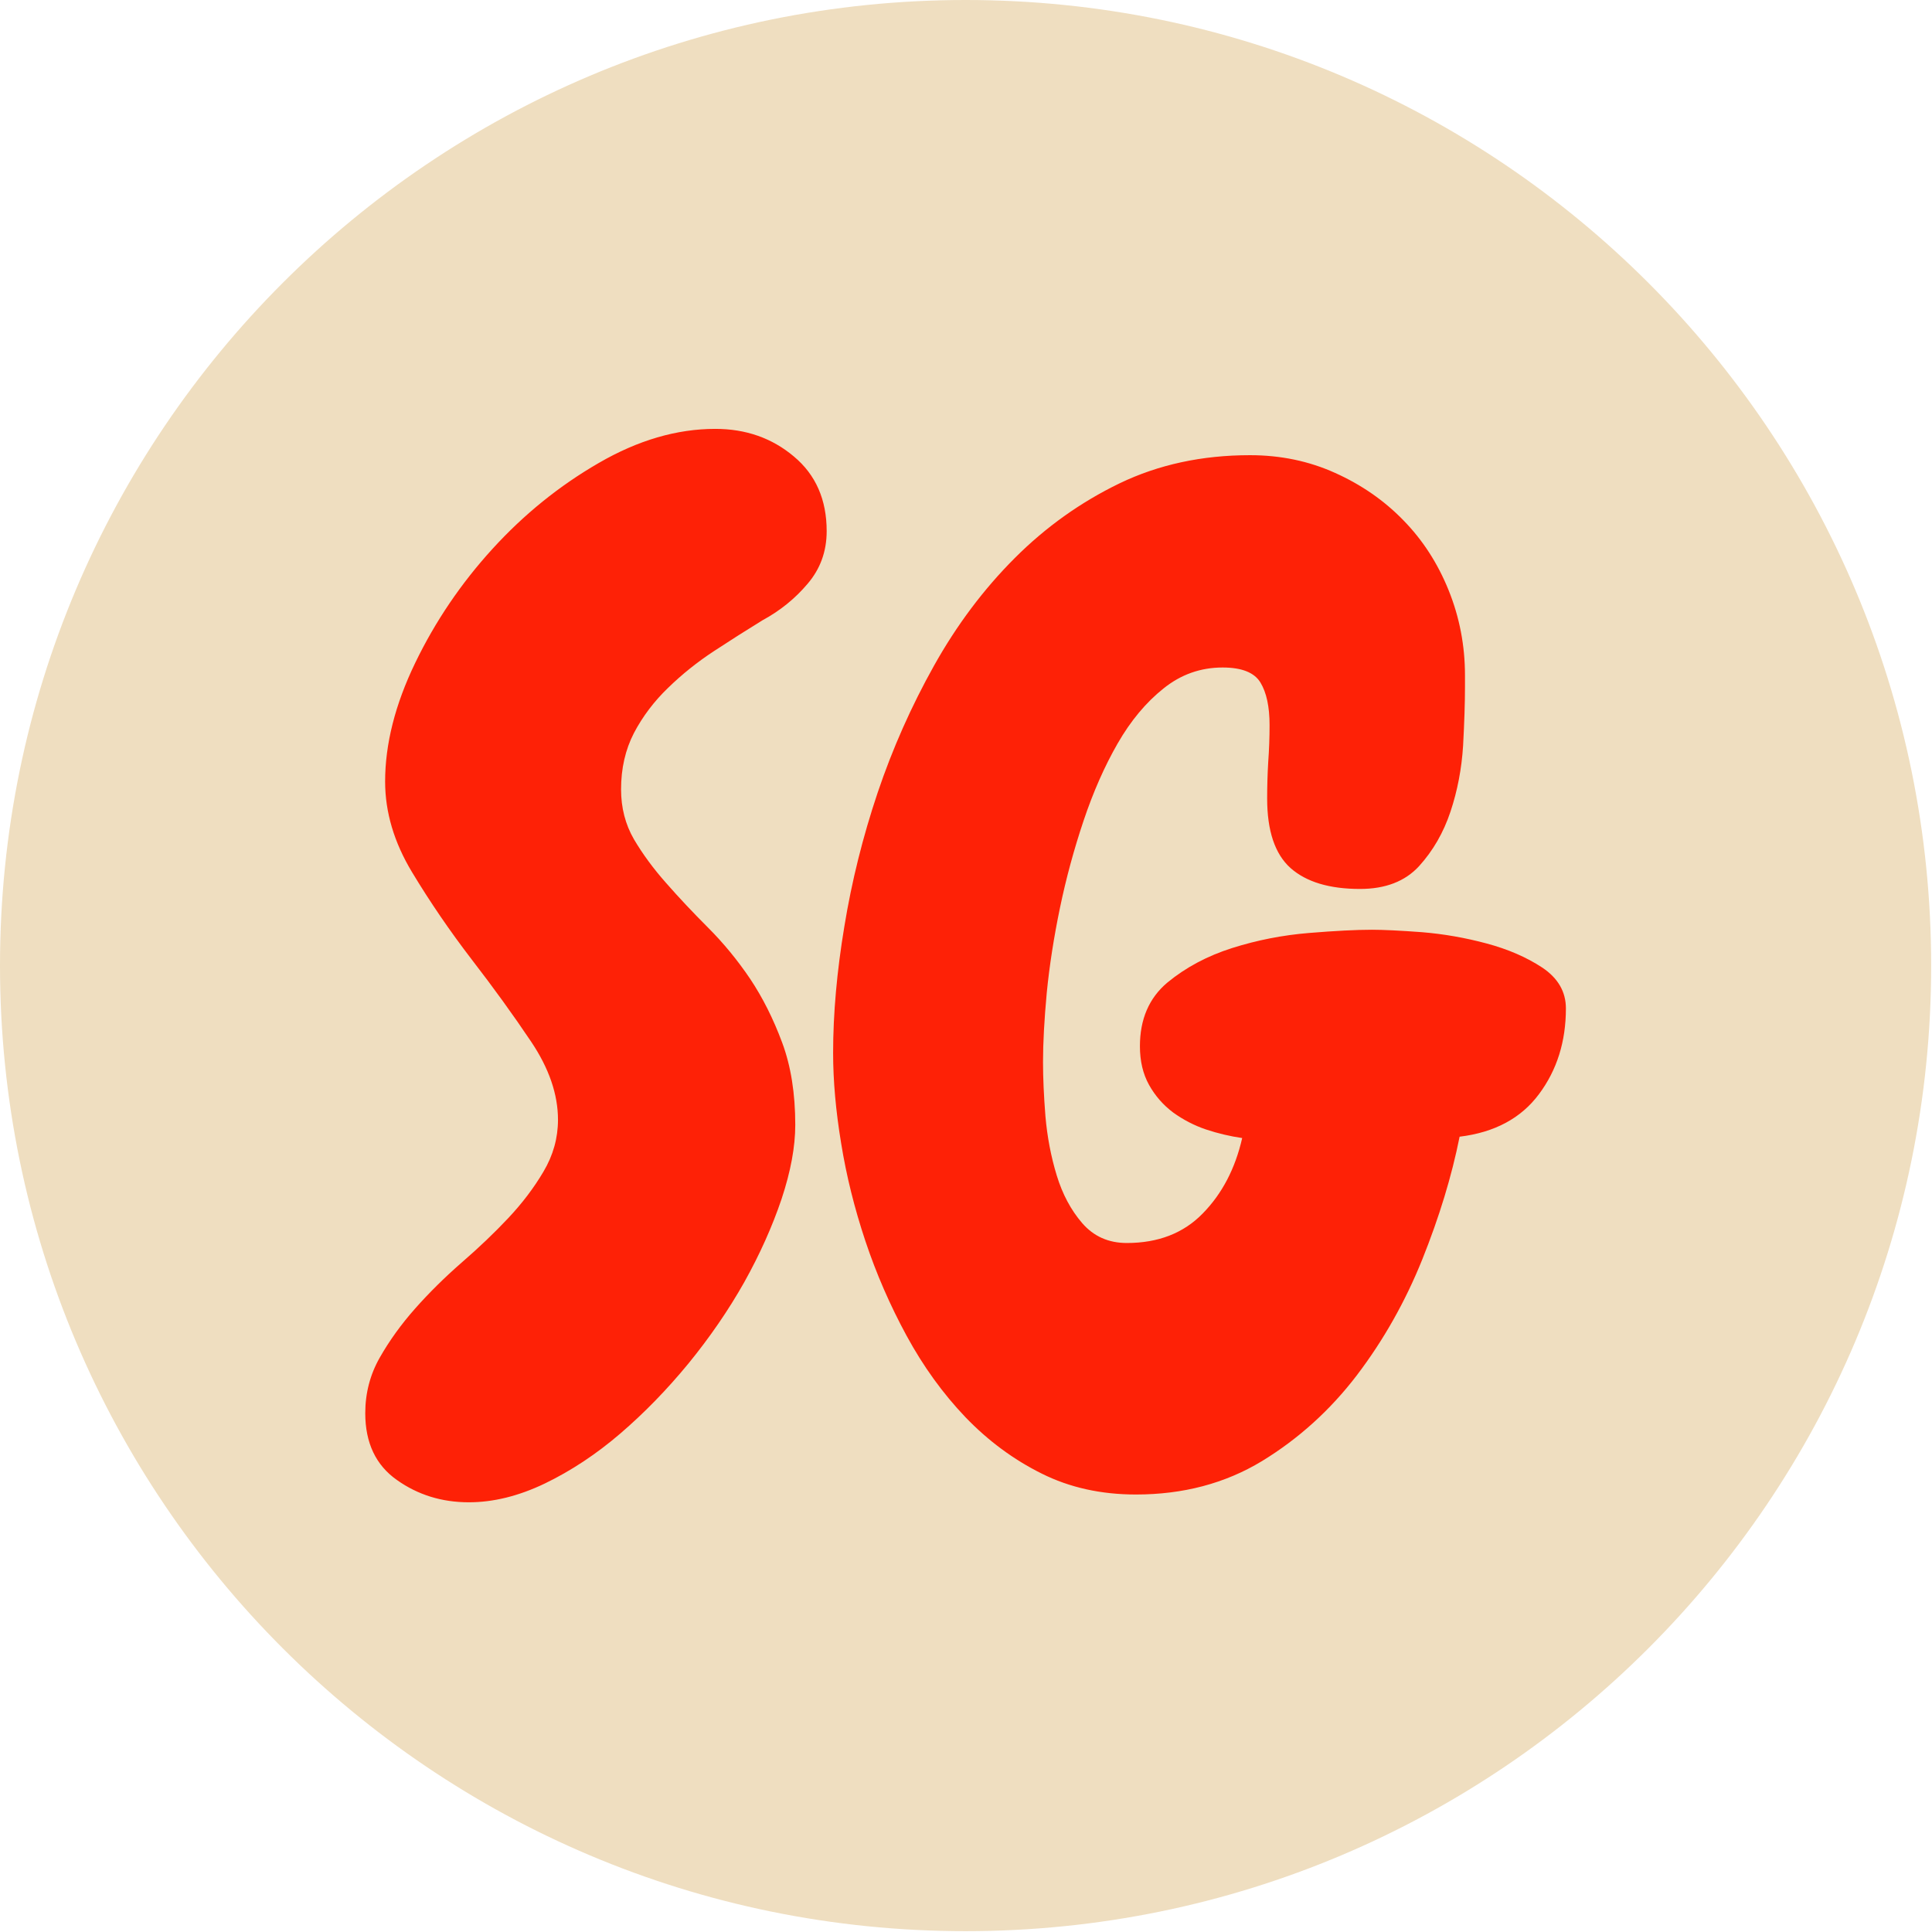 <svg xmlns="http://www.w3.org/2000/svg" version="1.1" xmlns:xlink="http://www.w3.org/1999/xlink" xmlns:svgjs="http://svgjs.dev/svgjs" width="1500" height="1500" viewBox="0 0 1500 1500"><g transform="matrix(1,0,0,1,-0.324,-0.324)"><svg viewBox="0 0 343 343" data-background-color="#000000" preserveAspectRatio="xMidYMid meet" height="1500" width="1500" xmlns="http://www.w3.org/2000/svg" xmlns:xlink="http://www.w3.org/1999/xlink"><g id="tight-bounds" transform="matrix(1,0,0,1,0.074,0.074)"><svg viewBox="0 0 342.852 342.852" height="342.852" width="342.852"><g><svg></svg></g><g><svg viewBox="0 0 342.852 342.852" height="342.852" width="342.852"><g><path d="M0 171.426c0-94.676 76.75-171.426 171.426-171.426 94.676 0 171.426 76.75 171.426 171.426 0 94.676-76.75 171.426-171.426 171.426-94.676 0-171.426-76.75-171.426-171.426zM171.426 325.664c85.184 0 154.239-69.055 154.238-154.238 0-85.184-69.055-154.239-154.238-154.239-85.184 0-154.239 69.055-154.239 154.239 0 85.184 69.055 154.239 154.239 154.238z" data-fill-palette-color="tertiary" fill="#efdec0" stroke="transparent"></path><ellipse rx="164.569" ry="164.569" cx="171.426" cy="171.426" fill="#efdec0" stroke="transparent" stroke-width="0" fill-opacity="1" data-fill-palette-color="tertiary"></ellipse></g><g transform="matrix(1,0,0,1,64.847,76.133)"><svg viewBox="0 0 213.158 190.586" height="190.586" width="213.158"><g><svg viewBox="0 0 213.158 190.586" height="190.586" width="213.158"><g><svg viewBox="0 0 213.158 190.586" height="190.586" width="213.158"><g><svg viewBox="0 0 213.158 190.586" height="190.586" width="213.158"><g id="textblocktransform"><svg viewBox="0 0 213.158 190.586" height="190.586" width="213.158" id="textblock"><g><svg viewBox="0 0 213.158 190.586" height="190.586" width="213.158"><g transform="matrix(1,0,0,1,0,0)"><svg width="213.158" viewBox="0.24 -38.09 44.73 39.99" height="190.586" data-palette-color="#fe2106"><path d="M17.43-34.28L17.43-34.28Q17.43-33.15 16.72-32.32 16.02-31.49 15.04-30.96L15.04-30.96Q14.16-30.42 13.23-29.81 12.3-29.2 11.52-28.44 10.74-27.69 10.25-26.76 9.77-25.83 9.77-24.66L9.77-24.66Q9.77-23.63 10.25-22.8 10.74-21.97 11.45-21.17 12.16-20.36 13.01-19.51 13.87-18.65 14.58-17.6 15.28-16.55 15.77-15.23 16.26-13.92 16.26-12.16L16.26-12.16Q16.26-10.94 15.75-9.4 15.23-7.86 14.36-6.3 13.48-4.74 12.28-3.27 11.08-1.81 9.74-0.66 8.4 0.49 6.93 1.2 5.47 1.9 4.1 1.9L4.1 1.9Q2.59 1.9 1.42 1.07 0.24 0.24 0.24-1.42L0.24-1.42Q0.24-2.54 0.78-3.49 1.32-4.44 2.1-5.32 2.88-6.2 3.83-7.03 4.79-7.86 5.57-8.69 6.35-9.52 6.88-10.42 7.42-11.33 7.42-12.35L7.42-12.35Q7.42-13.77 6.42-15.26 5.42-16.75 4.2-18.33 2.98-19.92 1.98-21.58 0.98-23.24 0.98-24.95L0.98-24.95Q0.98-27.05 2.1-29.37 3.22-31.69 4.98-33.62 6.74-35.55 8.94-36.82 11.13-38.09 13.28-38.09L13.28-38.09Q14.99-38.09 16.21-37.06 17.43-36.04 17.43-34.28ZM41.01-11.72L41.01-11.72Q40.57-9.52 39.62-7.15 38.67-4.79 37.18-2.83 35.69-0.88 33.64 0.37 31.59 1.61 28.95 1.61L28.95 1.61Q27 1.61 25.44 0.83 23.87 0.05 22.6-1.27 21.34-2.59 20.41-4.3 19.48-6.01 18.87-7.84 18.26-9.67 17.97-11.47 17.67-13.28 17.67-14.84L17.67-14.84Q17.67-17.04 18.09-19.56 18.5-22.07 19.33-24.54 20.16-27 21.43-29.27 22.7-31.54 24.44-33.28 26.17-35.01 28.34-36.06 30.52-37.11 33.2-37.11L33.2-37.11Q34.91-37.11 36.37-36.45 37.84-35.79 38.91-34.69 39.99-33.59 40.6-32.08 41.21-30.57 41.21-28.91L41.21-28.91 41.21-28.47Q41.21-27.59 41.14-26.29 41.06-25 40.67-23.83 40.28-22.66 39.5-21.8 38.72-20.95 37.3-20.95L37.3-20.95Q35.59-20.95 34.71-21.73 33.84-22.51 33.84-24.32L33.84-24.32Q33.84-25 33.88-25.68 33.93-26.37 33.93-27.05L33.93-27.05Q33.93-28.08 33.59-28.64 33.25-29.2 32.18-29.2L32.18-29.2Q30.95-29.2 29.98-28.42 29-27.64 28.27-26.37 27.54-25.1 27-23.49 26.46-21.88 26.12-20.24 25.78-18.6 25.63-17.09 25.49-15.58 25.49-14.5L25.49-14.5Q25.49-13.62 25.58-12.48 25.68-11.33 26-10.28 26.32-9.23 26.95-8.5 27.59-7.76 28.61-7.76L28.61-7.76Q30.37-7.76 31.44-8.86 32.52-9.96 32.91-11.67L32.91-11.67Q32.22-11.77 31.56-11.99 30.91-12.21 30.34-12.62 29.78-13.04 29.44-13.65 29.1-14.26 29.1-15.09L29.1-15.09Q29.1-16.6 30.12-17.46 31.15-18.31 32.54-18.75 33.93-19.19 35.4-19.31 36.86-19.43 37.74-19.43L37.74-19.43Q38.38-19.43 39.6-19.34 40.82-19.24 42.01-18.92 43.21-18.6 44.09-18.02 44.97-17.43 44.97-16.5L44.97-16.5Q44.97-14.65 43.97-13.31 42.97-11.96 41.01-11.72Z" opacity="1" transform="matrix(1,0,0,1,0,0)" fill="#fe2106" class="wordmark-text-0" data-fill-palette-color="quaternary" id="text-0"></path></svg></g></svg></g></svg></g></svg></g><g></g></svg></g></svg></g></svg></g></svg></g><defs></defs></svg><rect width="342.852" height="342.852" fill="none" stroke="none" visibility="hidden"></rect></g></svg></g></svg>